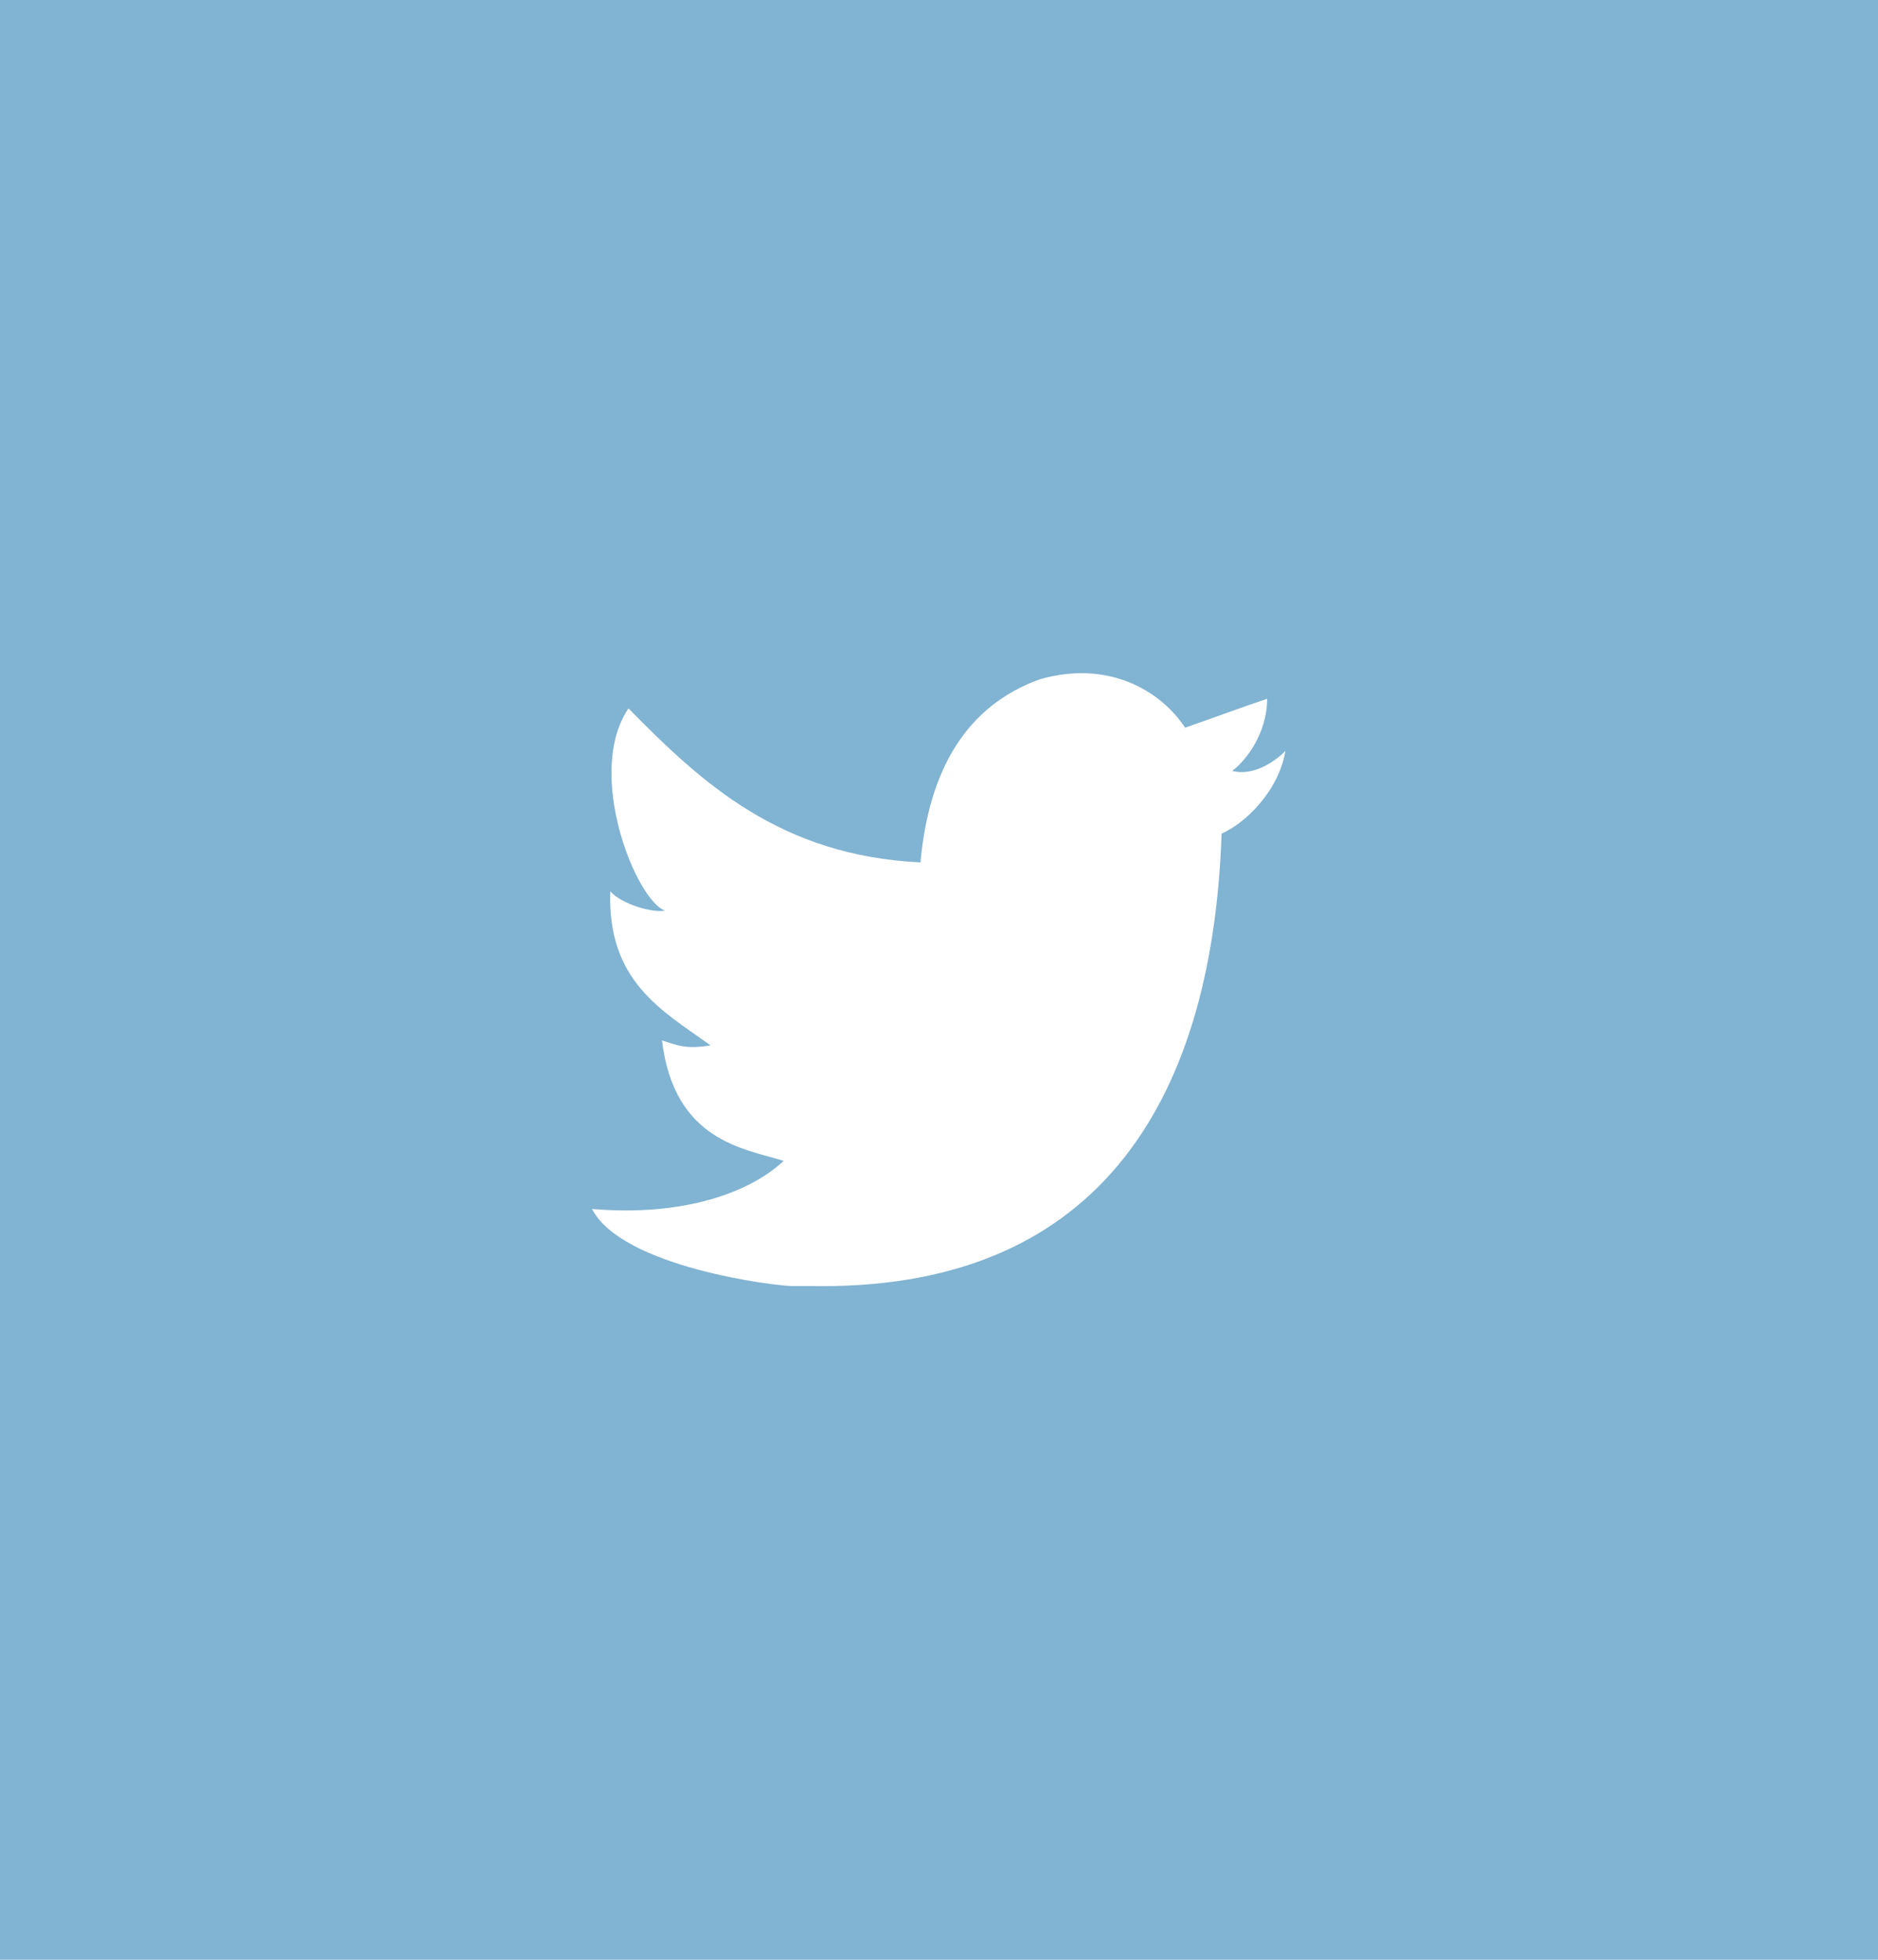 <?xml version="1.0" encoding="utf-8"?>
<!-- Generator: Adobe Illustrator 16.0.0, SVG Export Plug-In . SVG Version: 6.00 Build 0)  -->
<!DOCTYPE svg PUBLIC "-//W3C//DTD SVG 1.1//EN" "http://www.w3.org/Graphics/SVG/1.1/DTD/svg11.dtd">
<svg version="1.1" id="Layer_1" xmlns="http://www.w3.org/2000/svg" xmlns:xlink="http://www.w3.org/1999/xlink" x="0px" y="0px"
	 width="46px" height="48px" viewBox="0 0 46 48" enable-background="new 0 0 46 48" xml:space="preserve">
<rect fill="#81B3D2" width="46" height="48"/>
<g id="W6EeEF_1_">
	<g>
		<path fill="#FFFFFF" d="M25.45,16.644c1.685-0.496,2.983,0.27,3.577,1.179c0.673-0.231,1.33-0.481,2.011-0.708
			c-0.004,0.861-0.522,1.513-0.856,1.768c0.686,0.17,1.303-0.491,1.303-0.491c-0.168,1-1.006,1.788-1.563,2.024
			c-0.23,6.75-3.175,11.217-10.077,11.082c-0.522,0,0.075,0-0.446,0c-0.41,0-4.164-0.46-4.898-1.887
			c2.271,0.195,3.893-0.422,4.693-1.178c-0.96-0.301-2.679-0.478-2.979-2.949c0.349,0.104,0.564,0.228,1.19,0.119
			c-1.2-0.856-2.531-1.573-2.457-3.773c0.285,0.328,1.067,0.536,1.34,0.472c-0.703-0.241-1.97-3.36-0.894-4.952
			c1.818,1.854,3.735,3.606,7.152,3.773C22.754,18.83,23.684,17.293,25.45,16.644z"/>
	</g>
</g>
</svg>
